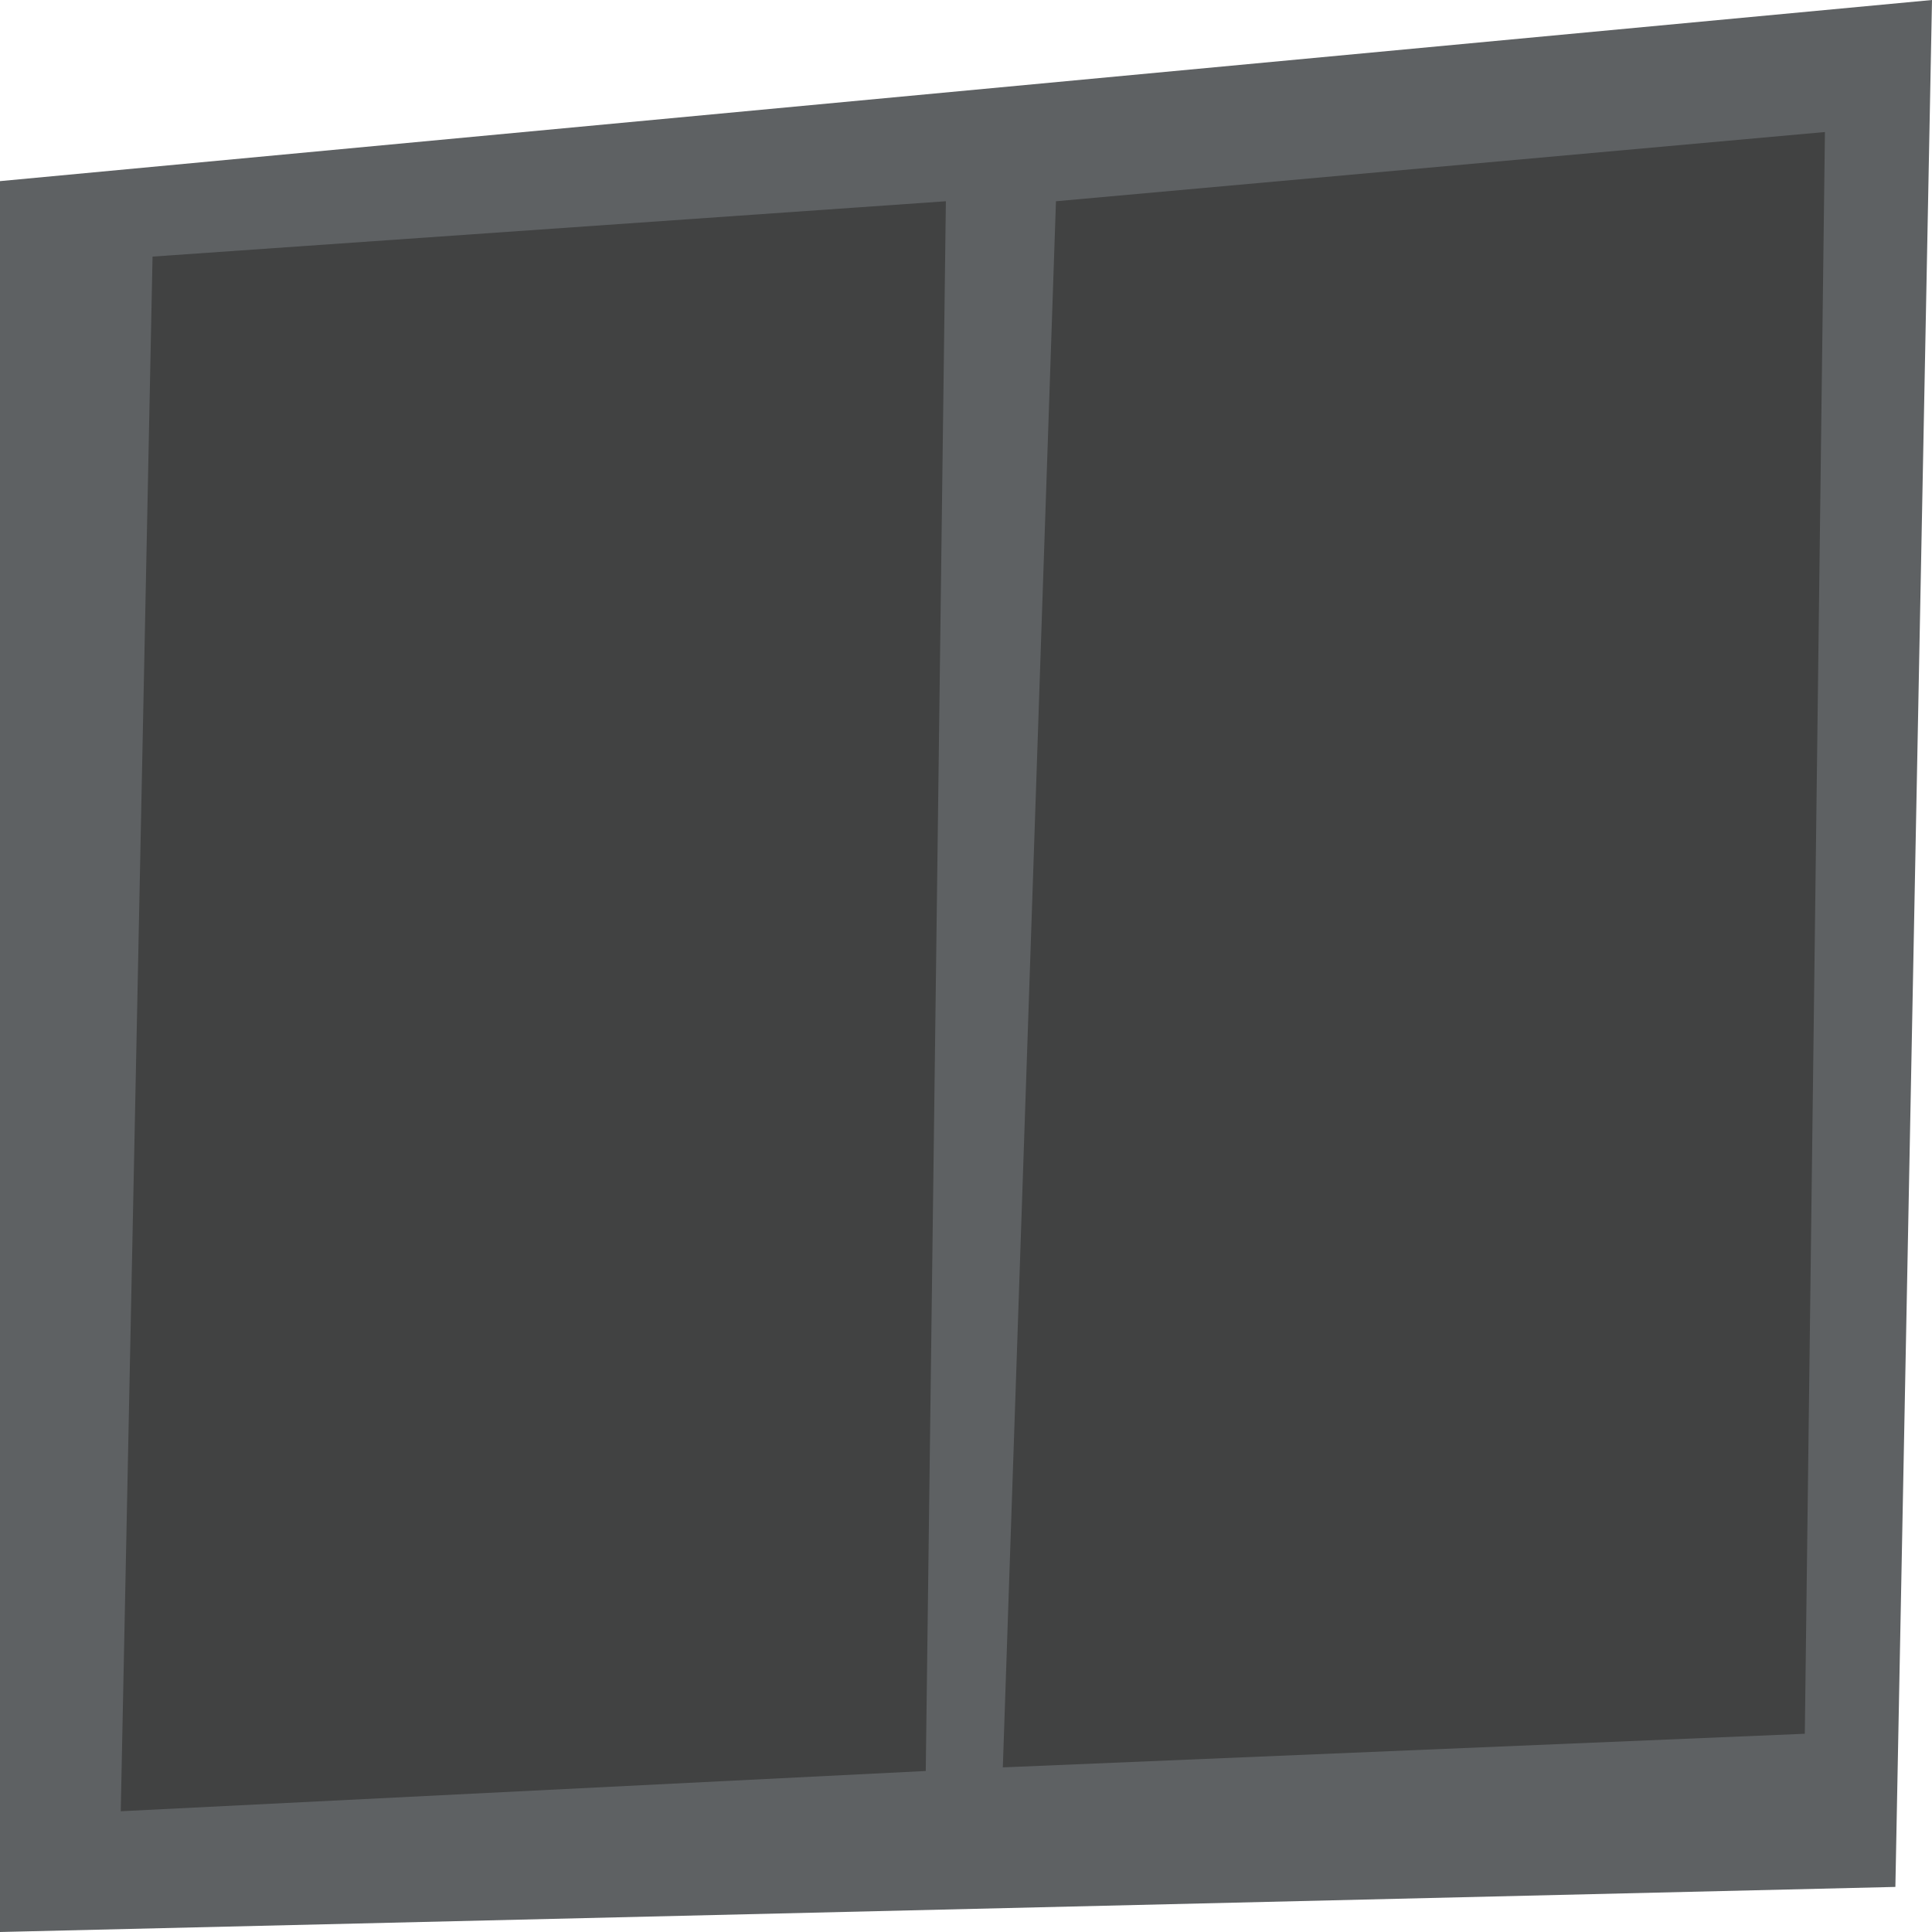 <?xml version="1.0" encoding="UTF-8"?><svg id="Layer_2" xmlns="http://www.w3.org/2000/svg" viewBox="0 0 96 96"><defs><style>.cls-1{fill:#414242;}.cls-2{fill:#5e6163;}</style></defs><g id="Windows"><g id="Square_Window_3"><polygon id="SW31" class="cls-2" points="0 9 96 0 94.18 93.76 0 96 0 9"/><polygon id="SW32" class="cls-1" points="7.58 12.75 47 10 46 88 6 90 7.58 12.75"/><polygon id="SW33" class="cls-1" points="52.47 10 90.68 6.56 89.68 86.15 49.83 87.82 52.47 10"/></g></g></svg>